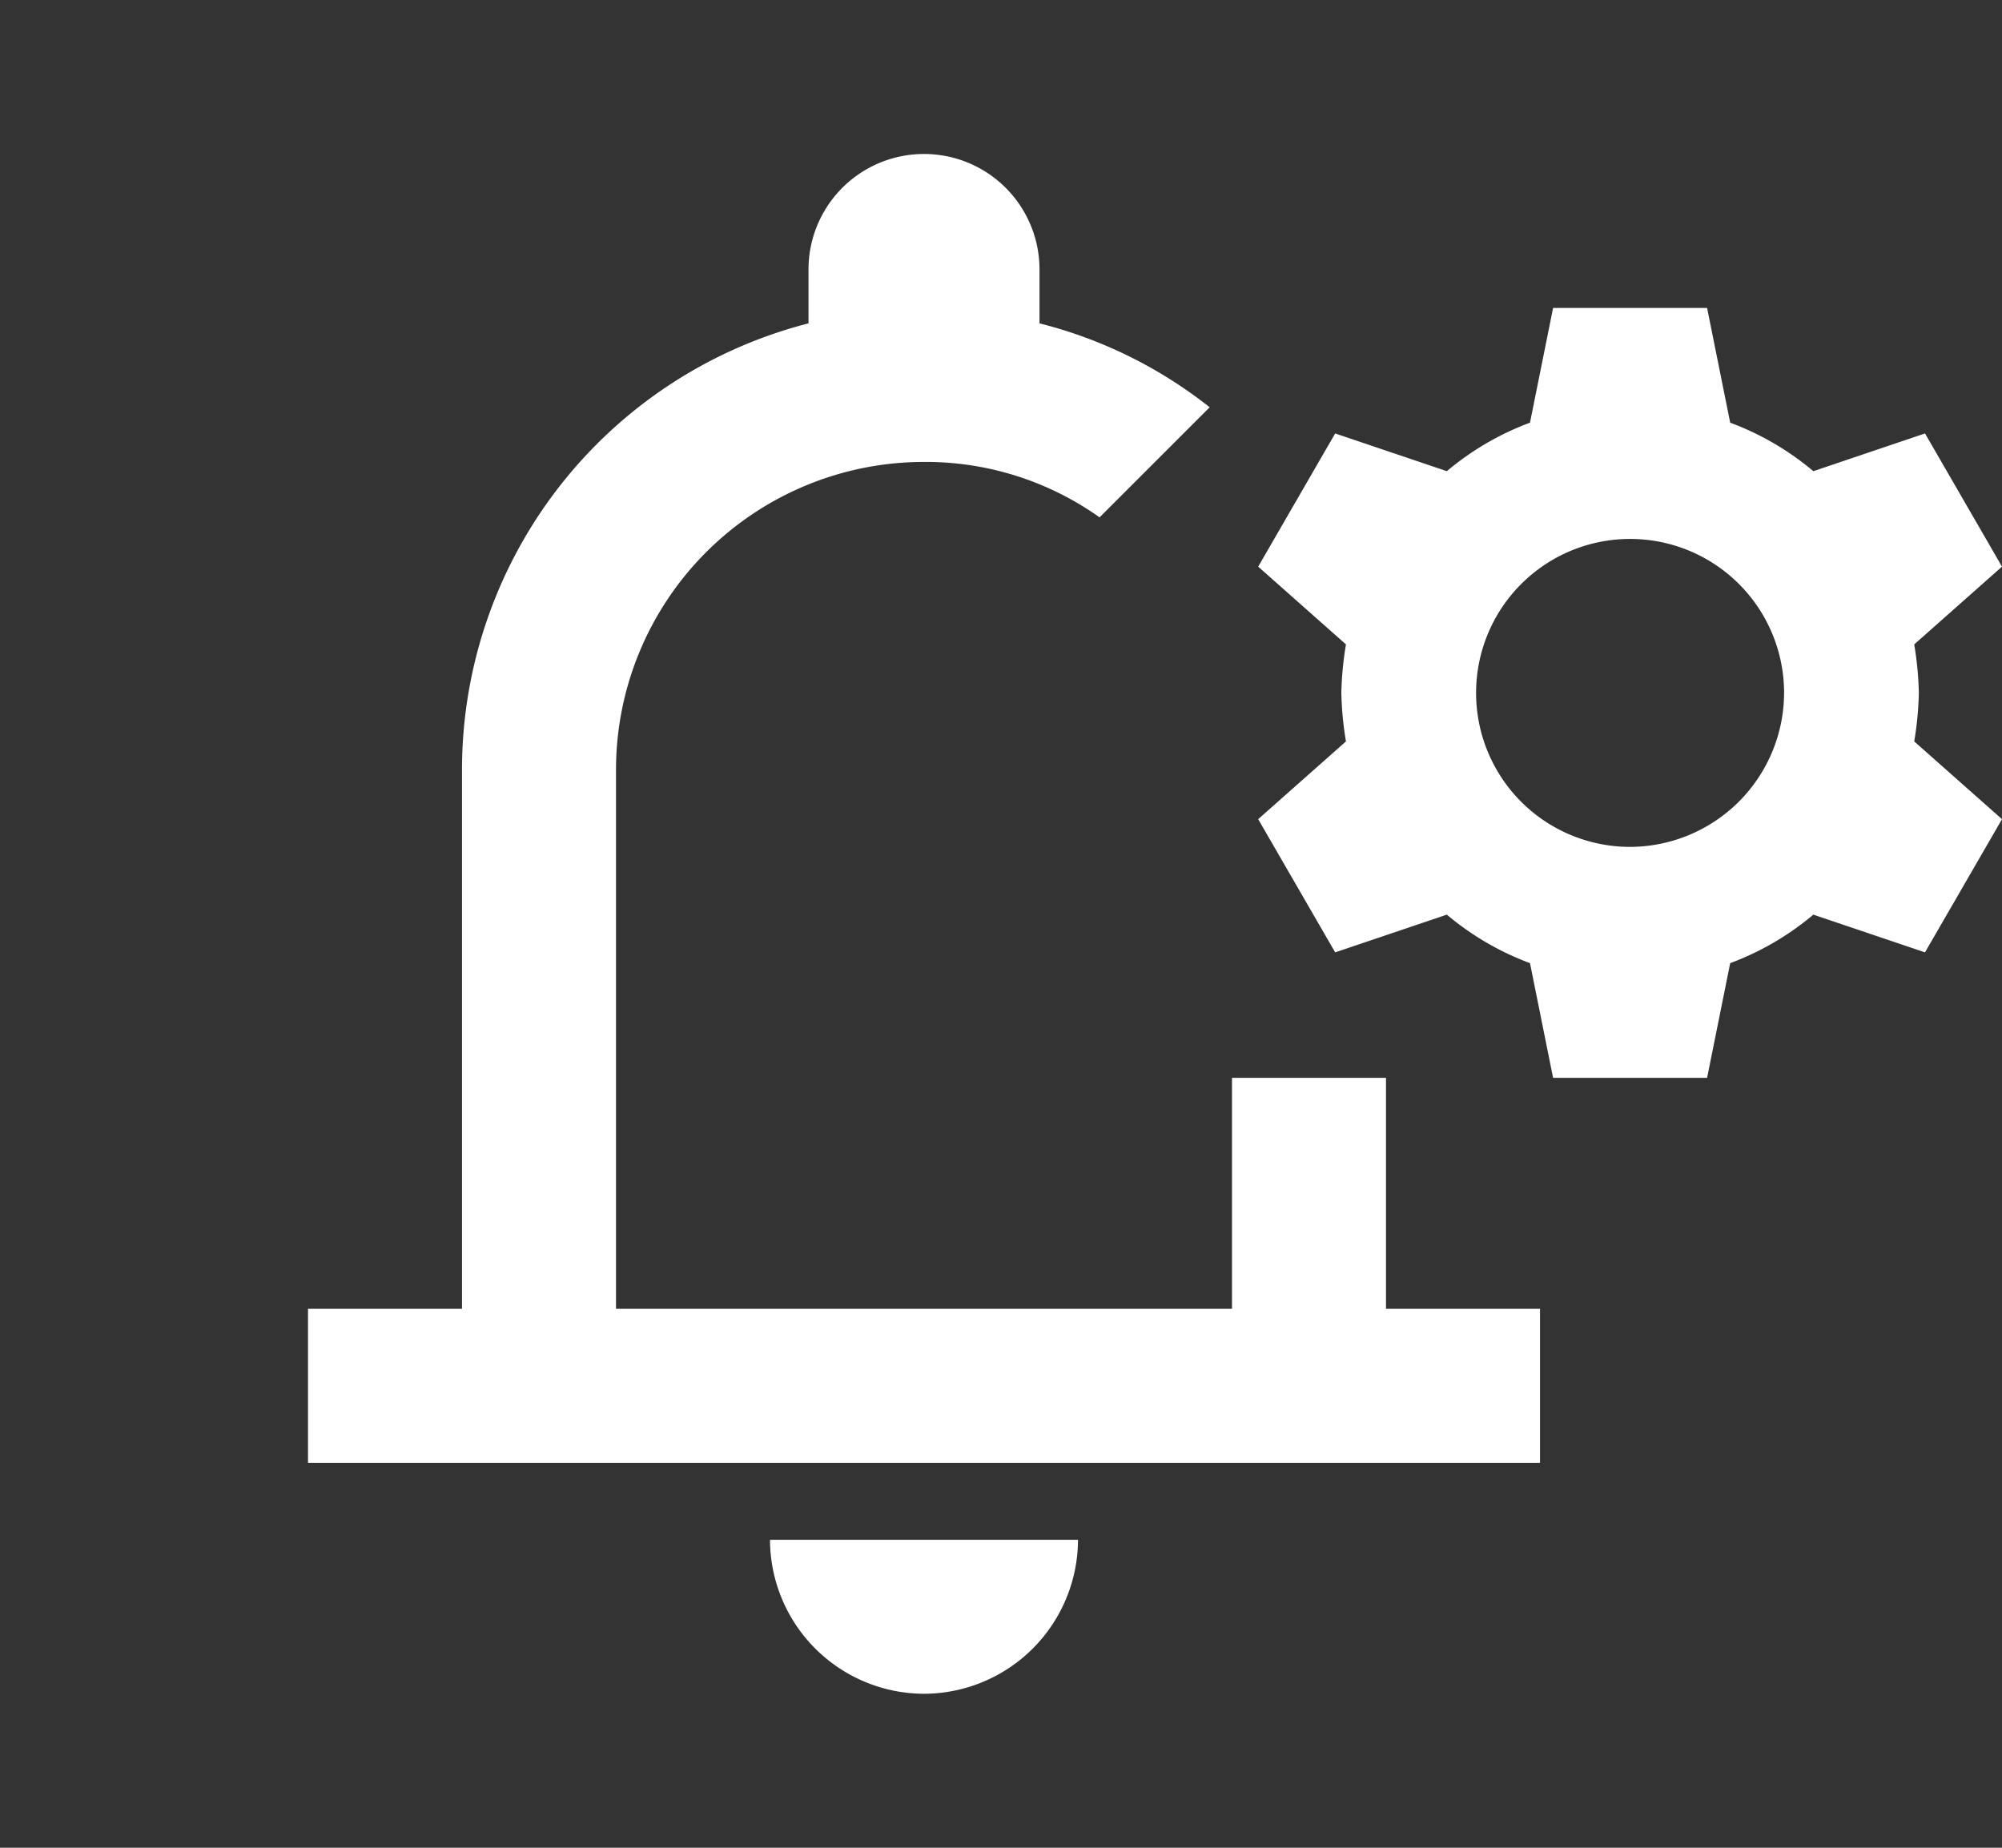 <svg xmlns="http://www.w3.org/2000/svg" width="26" height="24" viewBox="0 0 26 24">
  <rect x="0" y="0" width="26" height="24" fill="#333333" stroke="none"/>
  <g id="Group_6332" data-name="Group 6332" transform="translate(-17 -486.816)">
    <g id="notification_add_black_24dp" transform="translate(17 486.816)">
      <rect id="Rectangle_2100" data-name="Rectangle 2100" width="24" height="24" fill="none"/>
      <g id="Group_5761" data-name="Group 5761">
        <path id="Path_92633" data-name="Path 92633" d="M16,14v3H8V10a4,4,0,0,1,4-4,3.89,3.89,0,0,1,2.28.72l1.43-1.43A5.87,5.87,0,0,0,13.5,4.2V3.5a1.5,1.5,0,0,0-3,0v.7A5.987,5.987,0,0,0,6,10v7H4v2H20V17H18V14Zm-4,8a2.006,2.006,0,0,0,2-2H10A2.006,2.006,0,0,0,12,22Z" fill="#fff"/>
      </g>
    </g>
    <path id="Path_92634" data-name="Path 92634" d="M20.75,16a4.338,4.338,0,0,0-.06-.63l1.14-1.01-1-1.73-1.45.49a3.647,3.647,0,0,0-1.08-.63L18,11H16l-.3,1.49a3.647,3.647,0,0,0-1.08.63l-1.45-.49-1,1.73,1.14,1.01a4.338,4.338,0,0,0-.06.63,4.338,4.338,0,0,0,.06.63l-1.14,1.01,1,1.73,1.45-.49a3.647,3.647,0,0,0,1.08.63L16,21h2l.3-1.49a3.647,3.647,0,0,0,1.08-.63l1.45.49,1-1.73-1.14-1.01A4.338,4.338,0,0,0,20.75,16ZM17,18a2,2,0,1,1,2-2A2.006,2.006,0,0,1,17,18Z" transform="translate(21.17 479.816)" fill="#fff"/>
  </g>
</svg>
